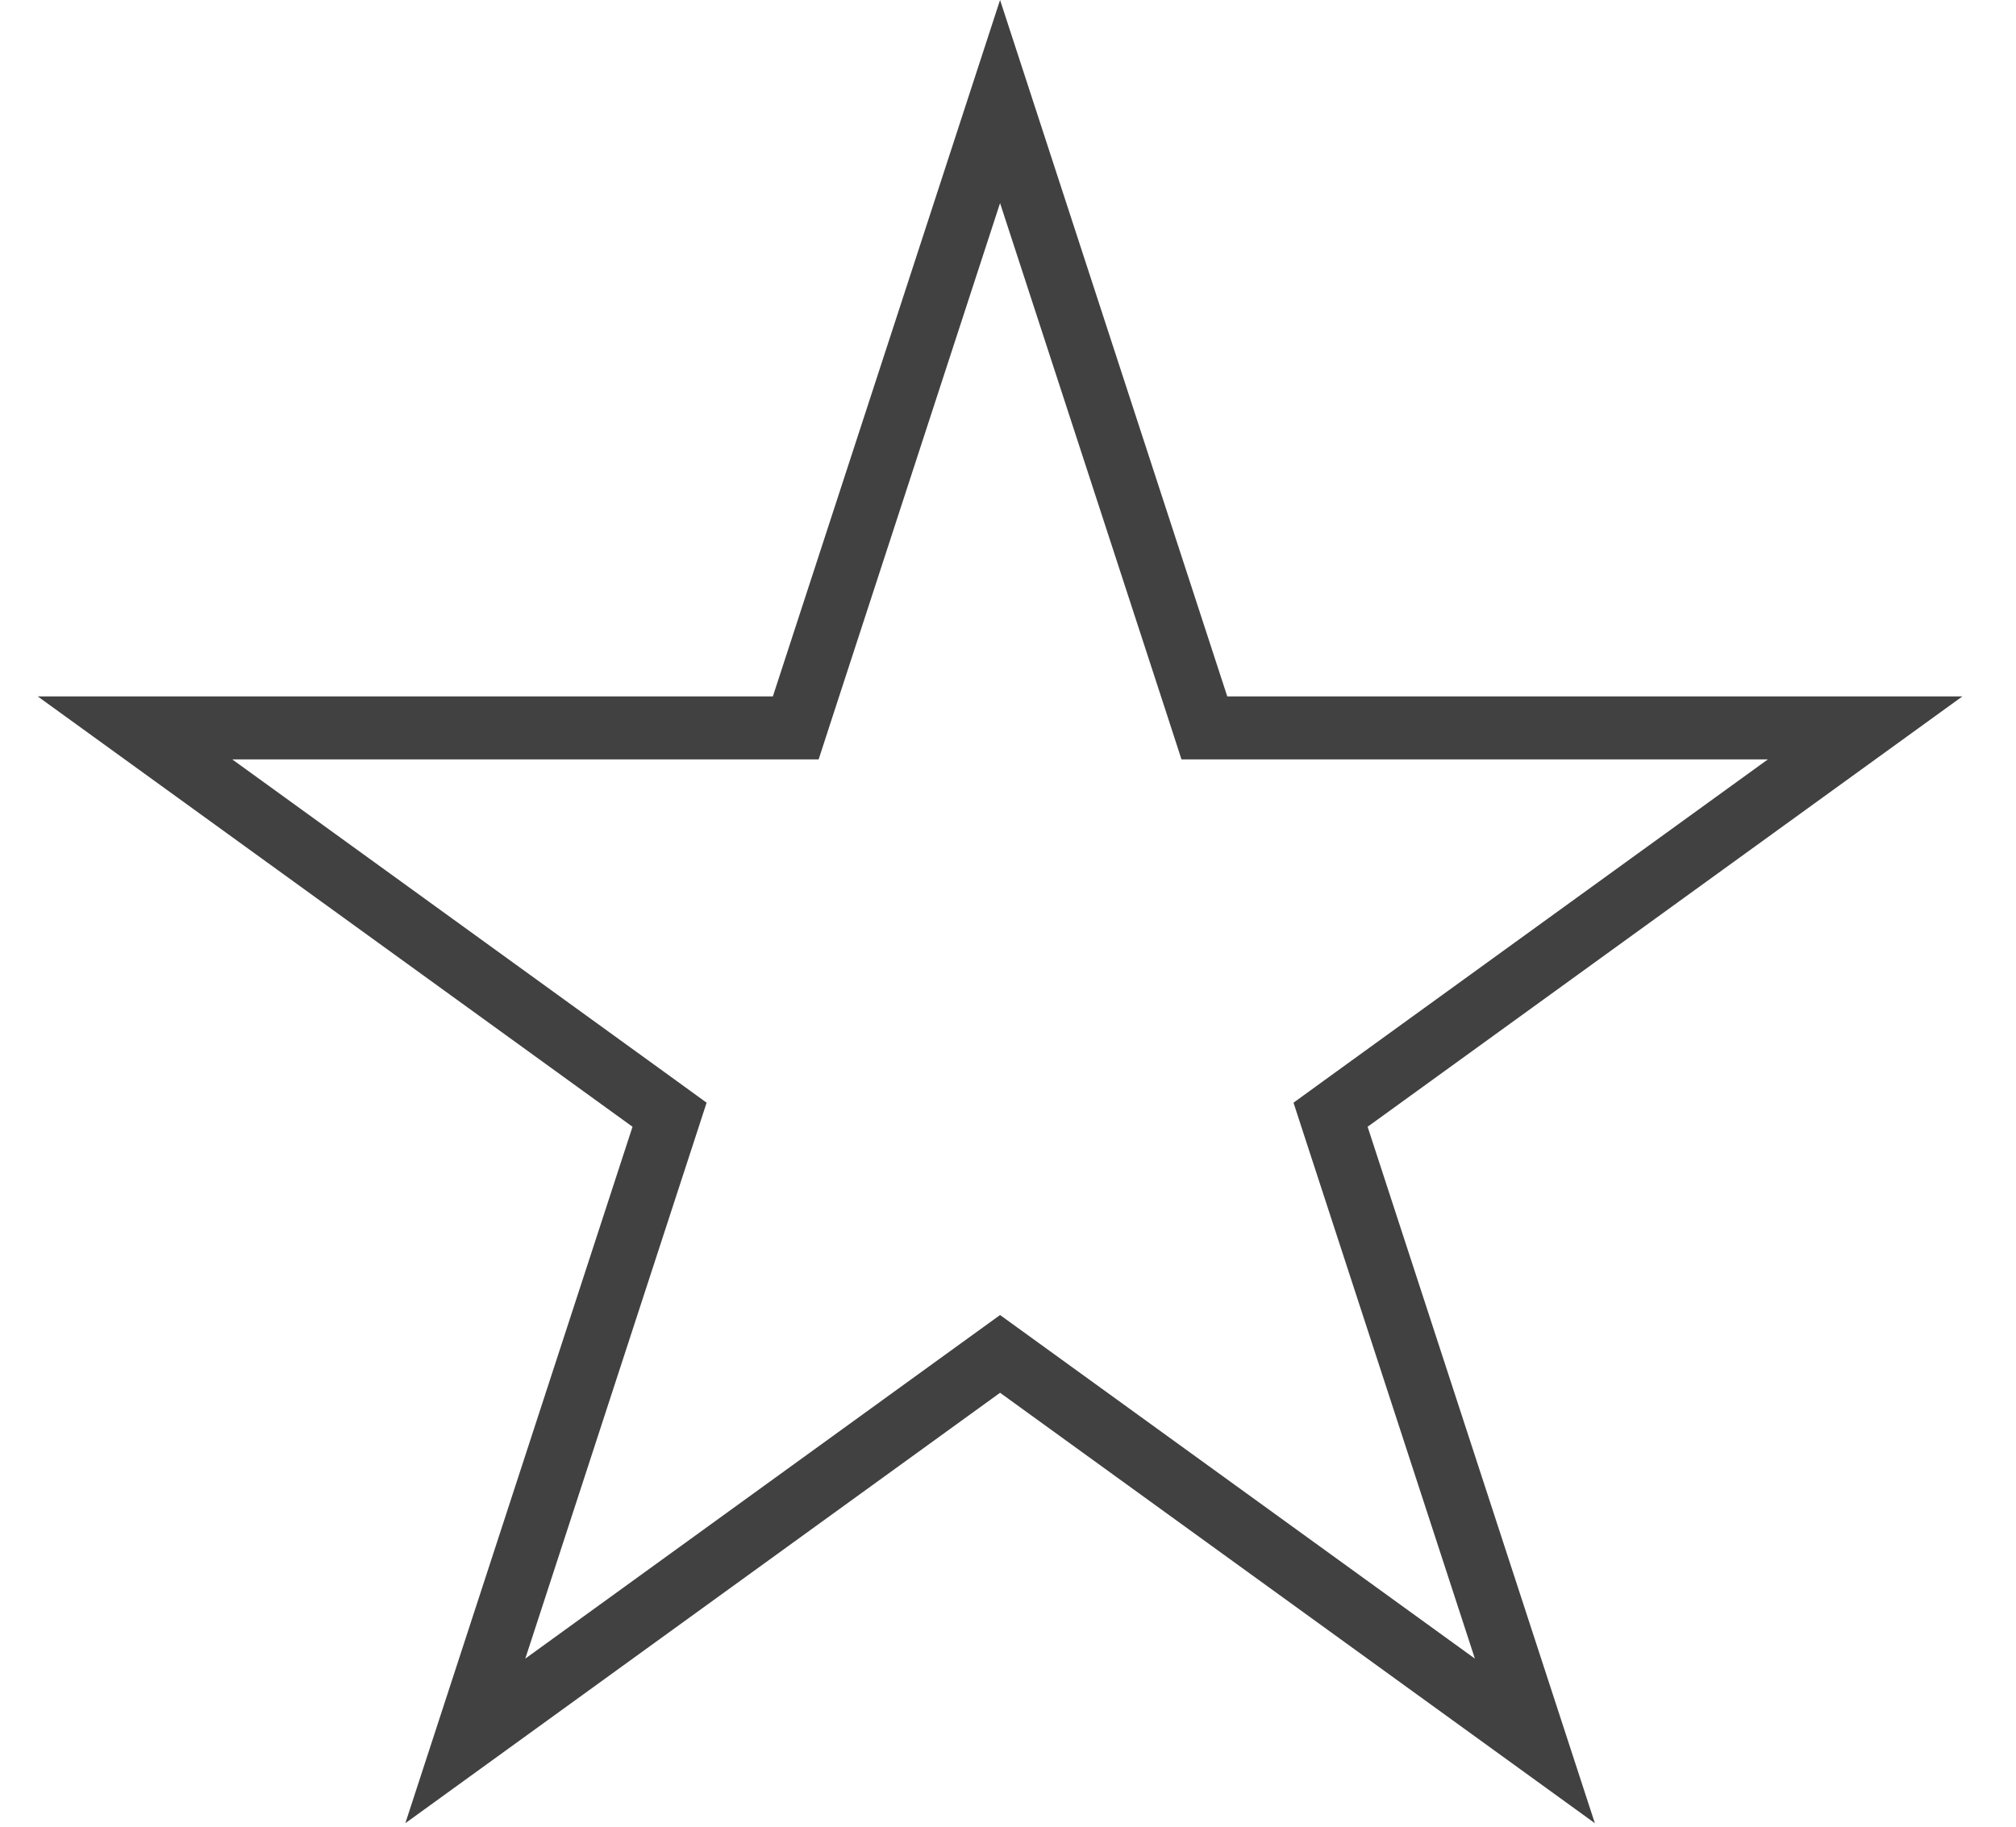 <svg width="32" height="29" viewBox="0 0 32 29" fill="none" xmlns="http://www.w3.org/2000/svg">
<path d="M15.874 1.612L19.005 11.211L19.117 11.556H19.48H29.605L21.415 17.483L21.12 17.697L21.233 18.044L24.363 27.638L16.167 21.706L15.874 21.494L15.581 21.706L7.386 27.638L10.515 18.044L10.628 17.697L10.333 17.483L2.143 11.556H12.268H12.631L12.743 11.211L15.874 1.612Z" stroke="#414141"/>
</svg>
